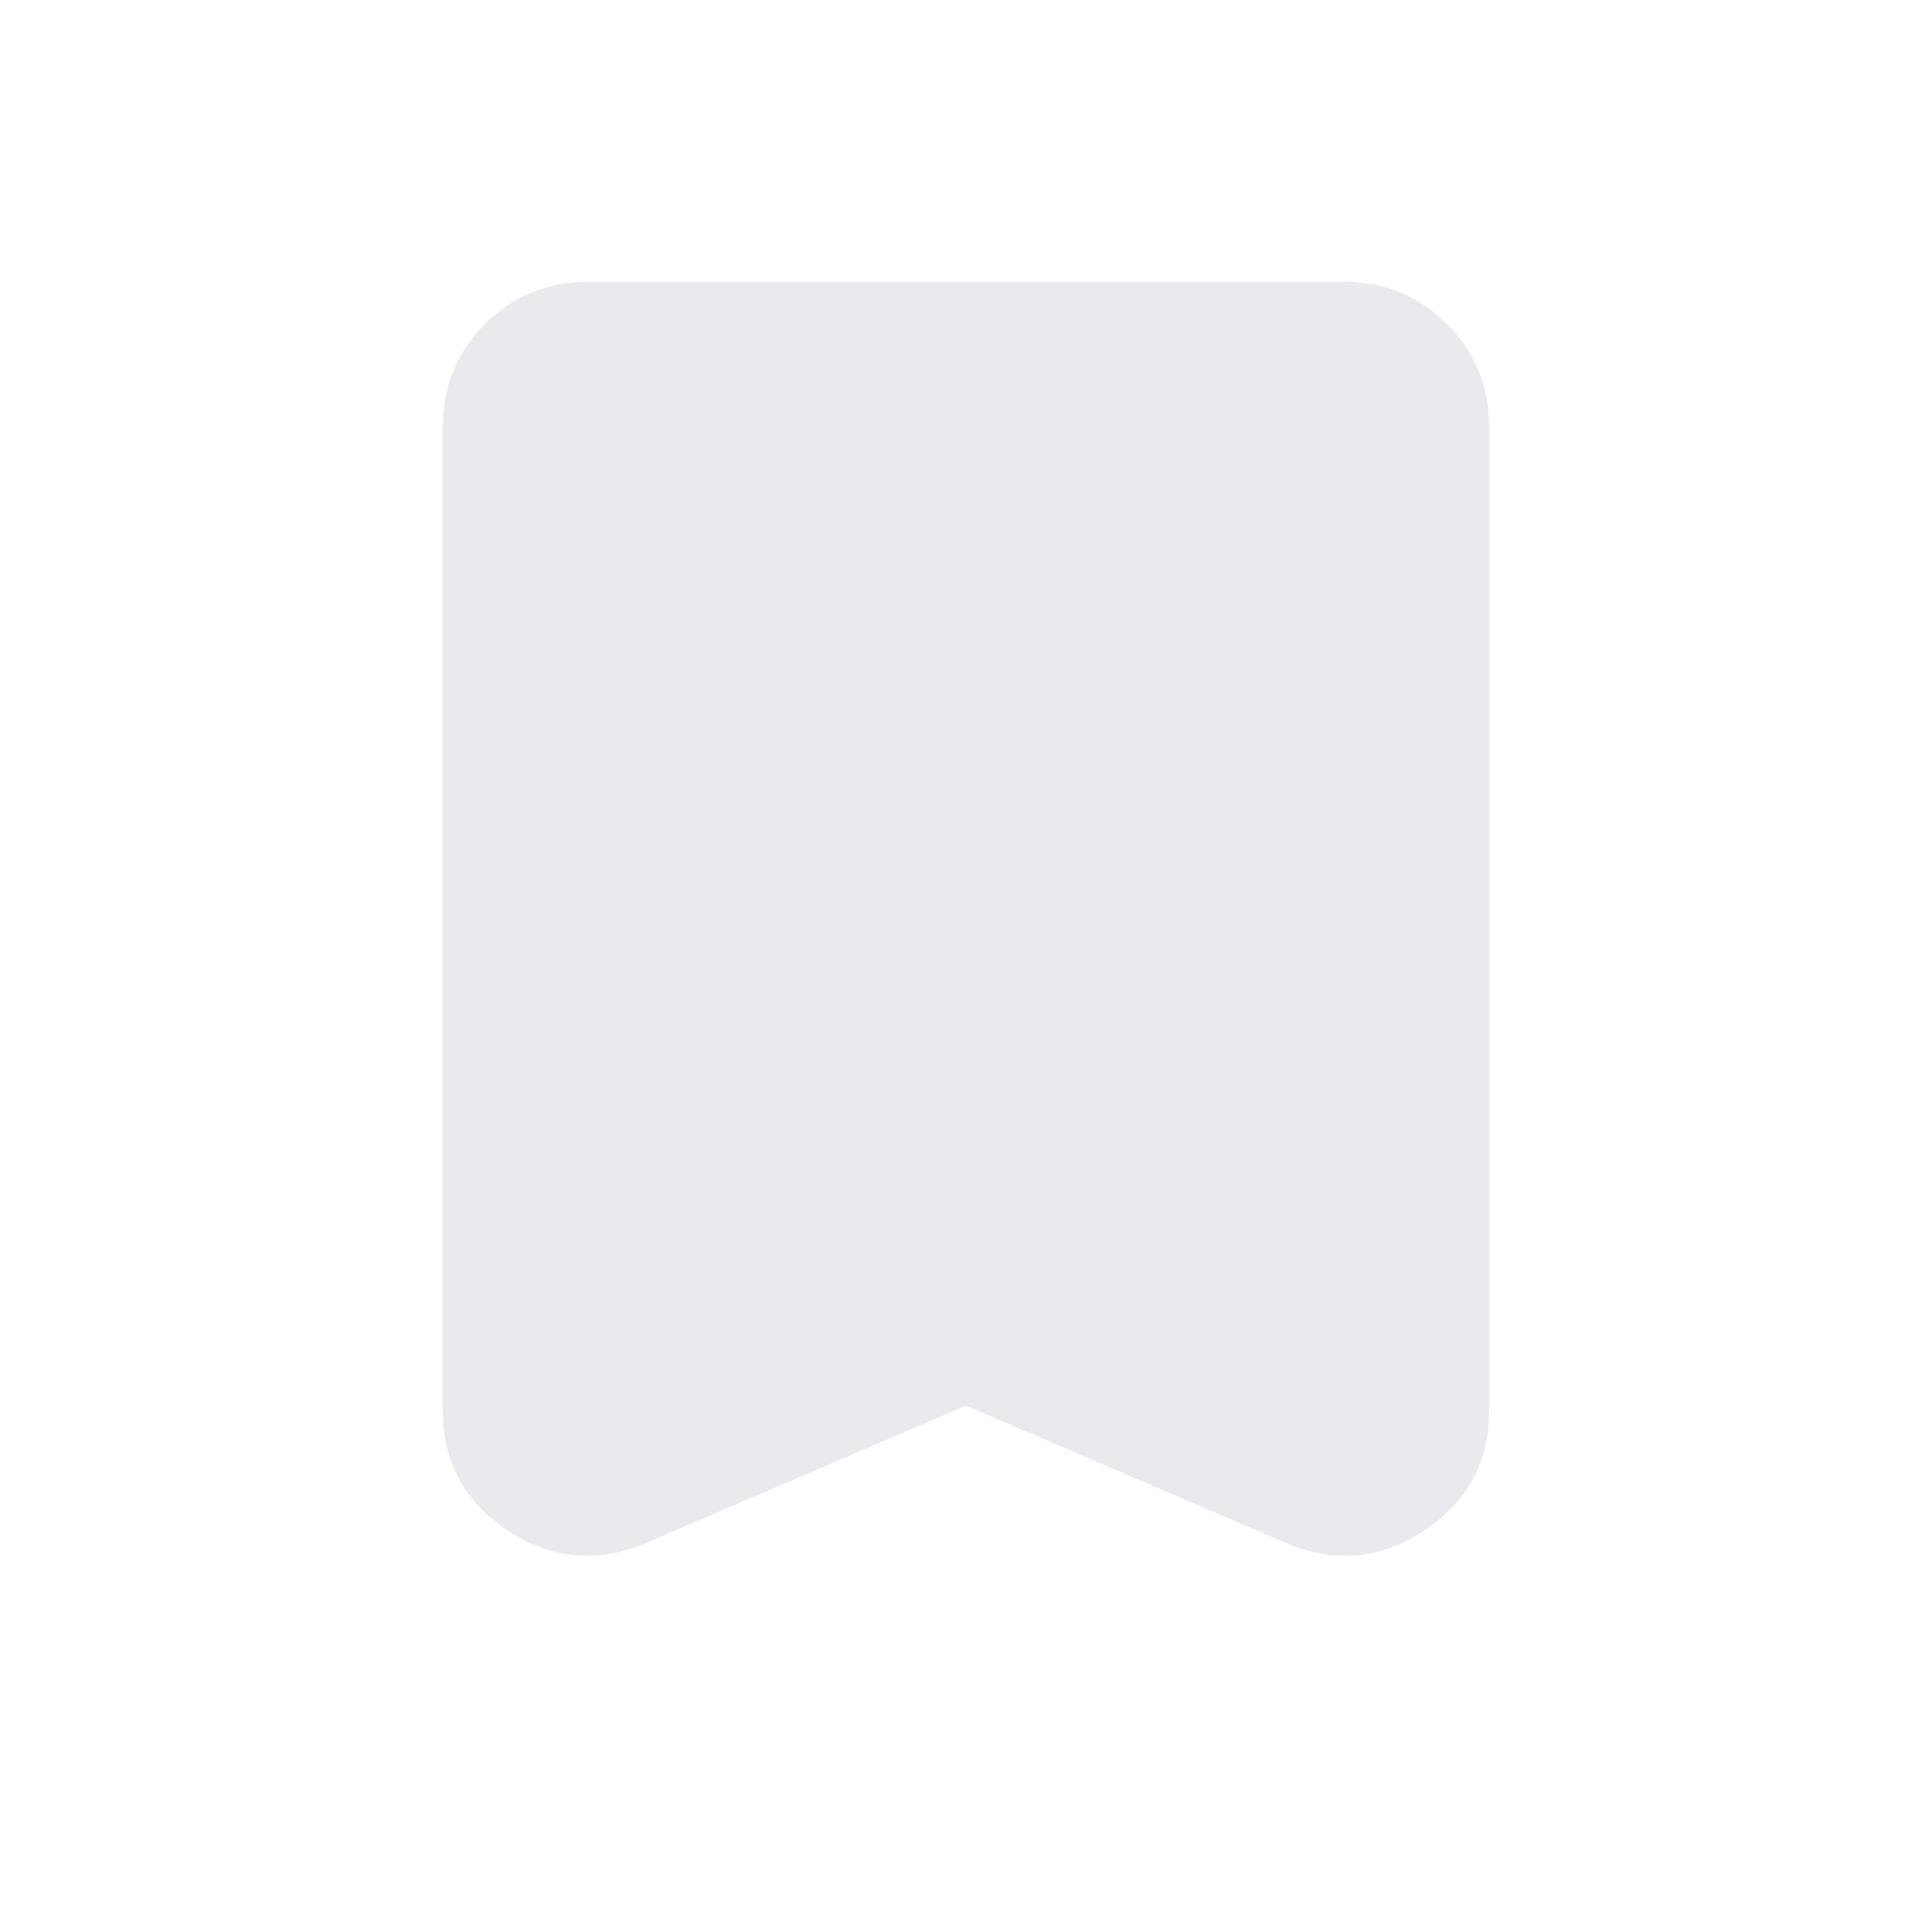 <svg xmlns="http://www.w3.org/2000/svg" height="24px" viewBox="0 -960 960 960" width="24px" fill="#e8eaed"><path d="m480-261.54-158.77 68.15q-36.15 15.46-68.69-5.92Q220-220.69 220-259.46v-488.23Q220-778 241-799q21-21 51.31-21h375.38Q698-820 719-799q21 21 21 51.31v488.23q0 38.77-32.54 60.15-32.54 21.38-68.69 5.92L480-261.54Z"/></svg>